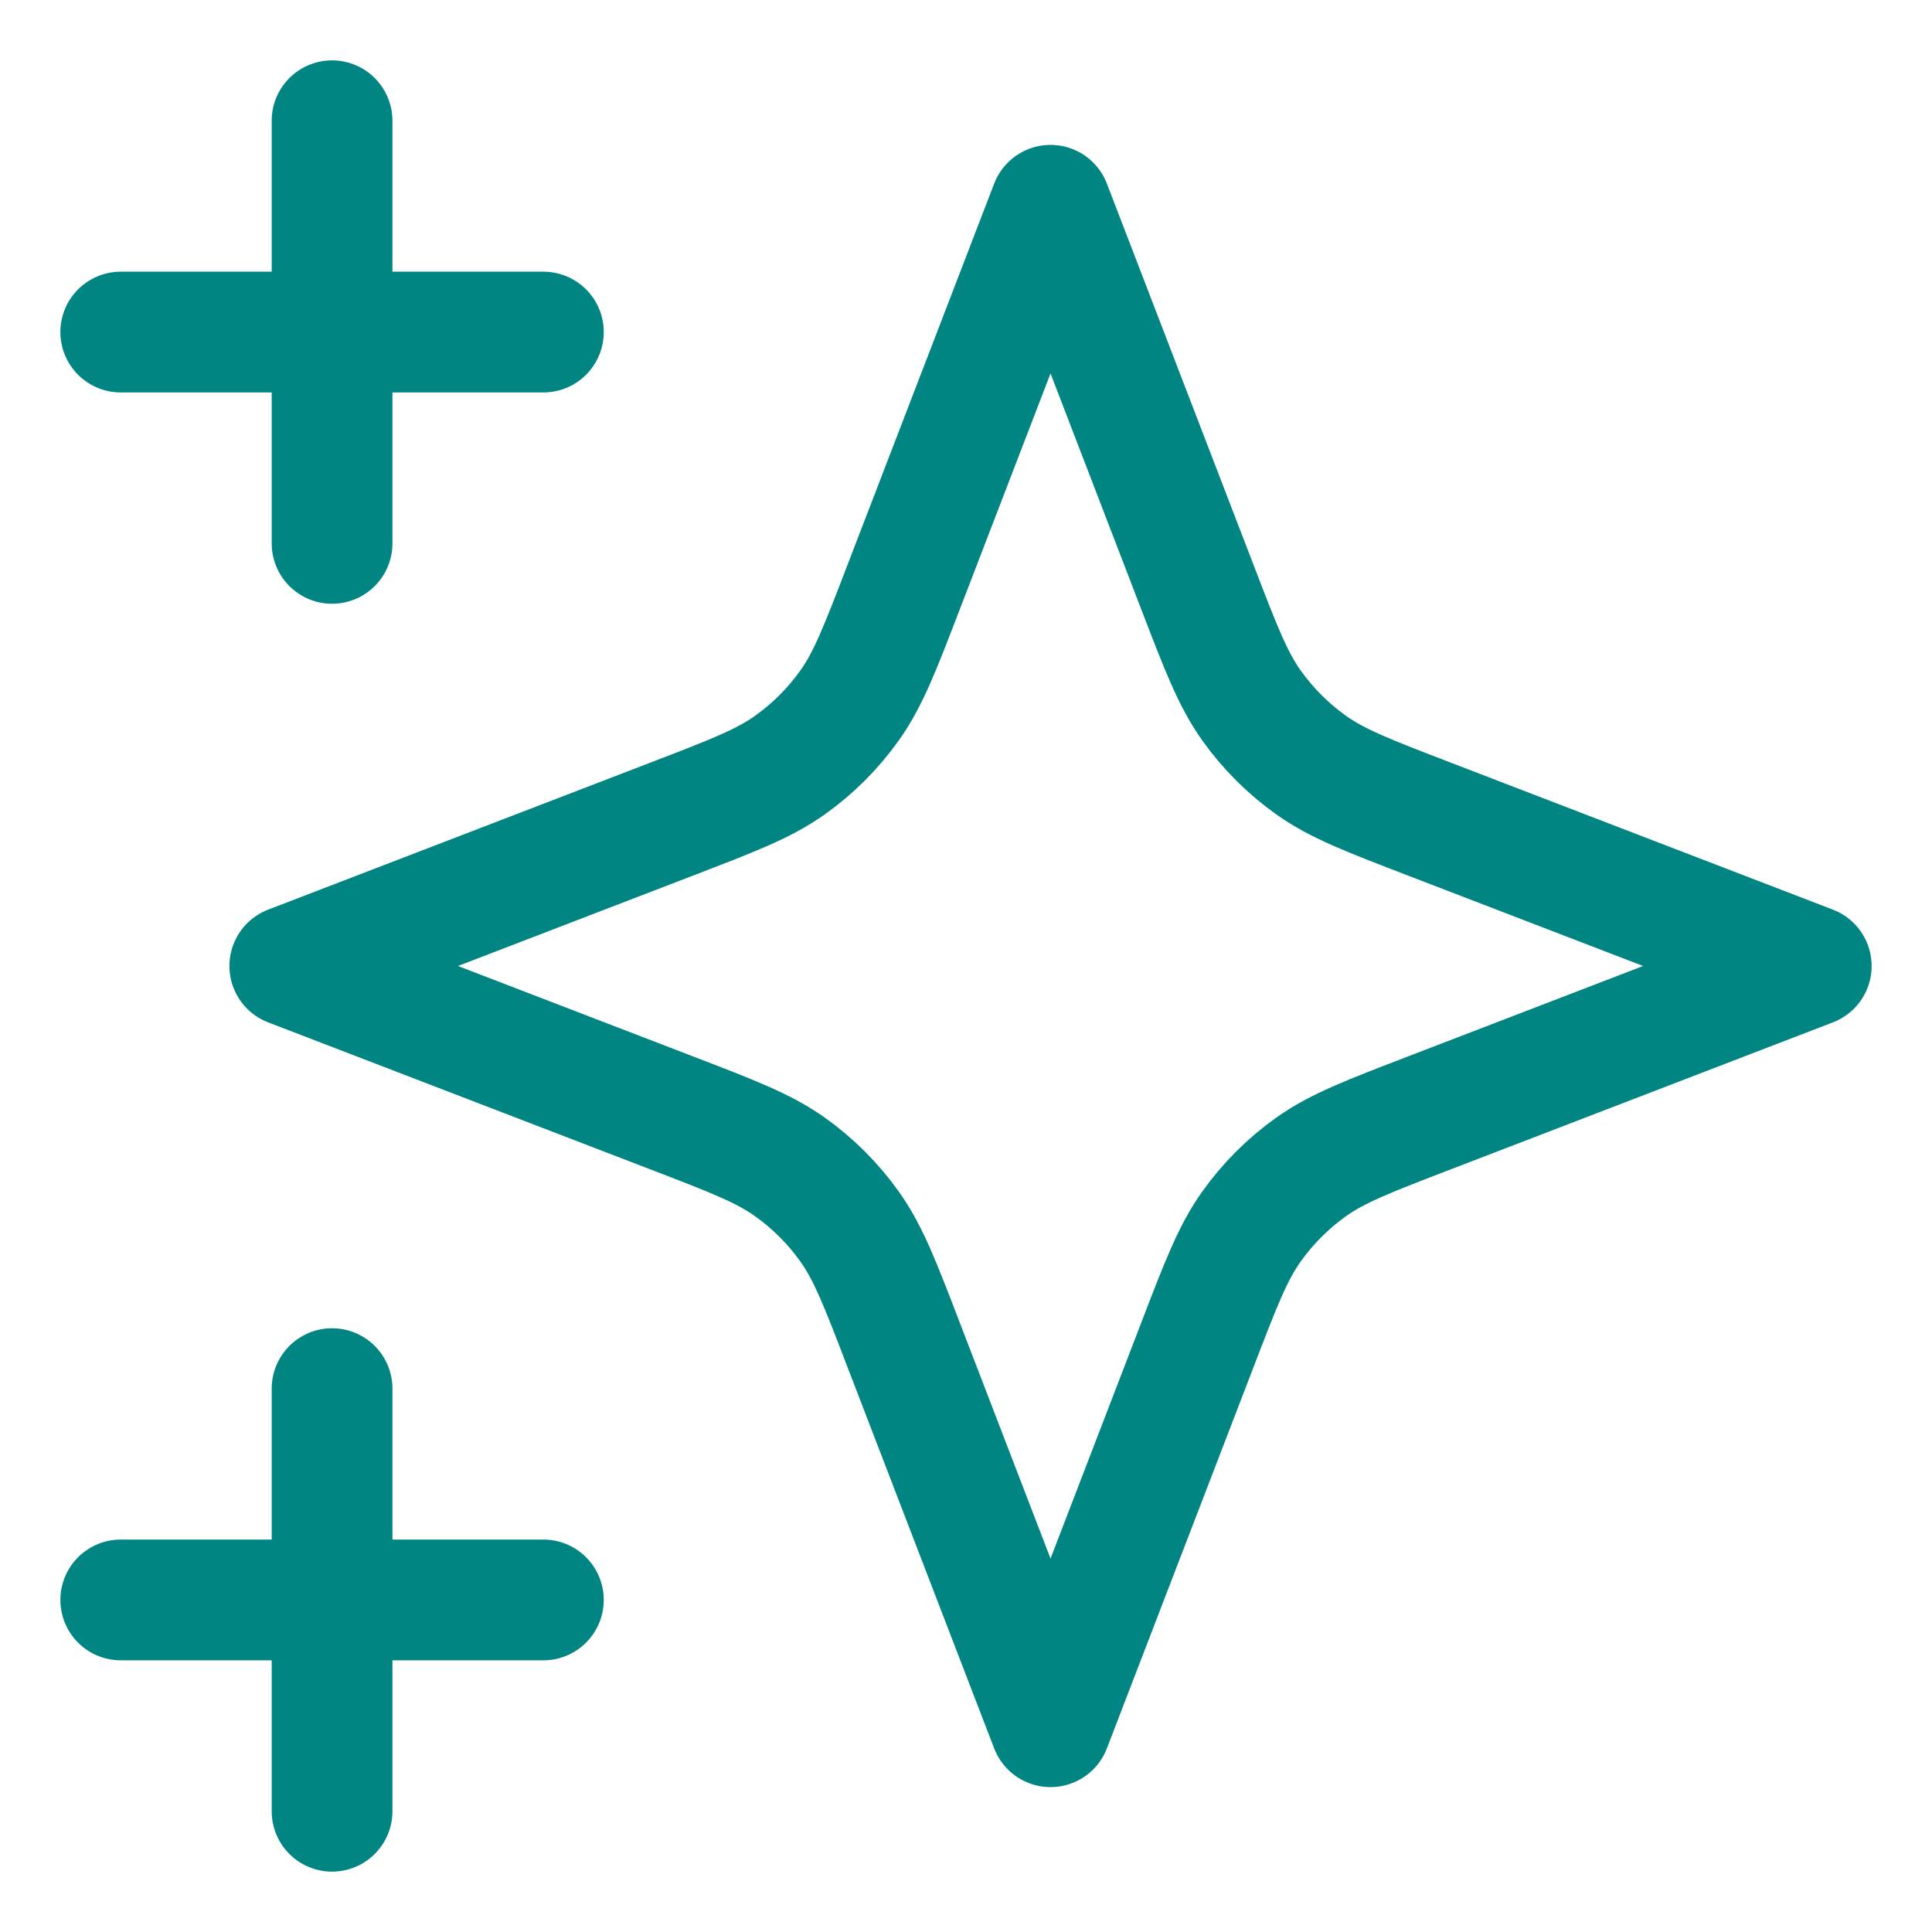 <svg width="16" height="16" viewBox="0 0 16 16" fill="none" xmlns="http://www.w3.org/2000/svg">
<path d="M2.75 15V11.5M2.75 4.5V1M1 2.75H4.5M1 13.25H4.5M8.7 1.7L7.486 4.856C7.289 5.369 7.19 5.626 7.036 5.842C6.9 6.033 6.733 6.2 6.542 6.336C6.326 6.49 6.069 6.589 5.556 6.786L2.4 8L5.556 9.214C6.069 9.411 6.326 9.51 6.542 9.664C6.733 9.8 6.9 9.967 7.036 10.158C7.19 10.374 7.289 10.63 7.486 11.144L8.7 14.3L9.914 11.144C10.111 10.63 10.21 10.374 10.364 10.158C10.5 9.967 10.667 9.8 10.858 9.664C11.074 9.51 11.331 9.411 11.844 9.214L15 8L11.844 6.786C11.331 6.589 11.074 6.49 10.858 6.336C10.667 6.2 10.5 6.033 10.364 5.842C10.21 5.626 10.111 5.369 9.914 4.856L8.7 1.7Z" stroke="#008582" stroke-linecap="round" stroke-linejoin="round"/>
</svg>
